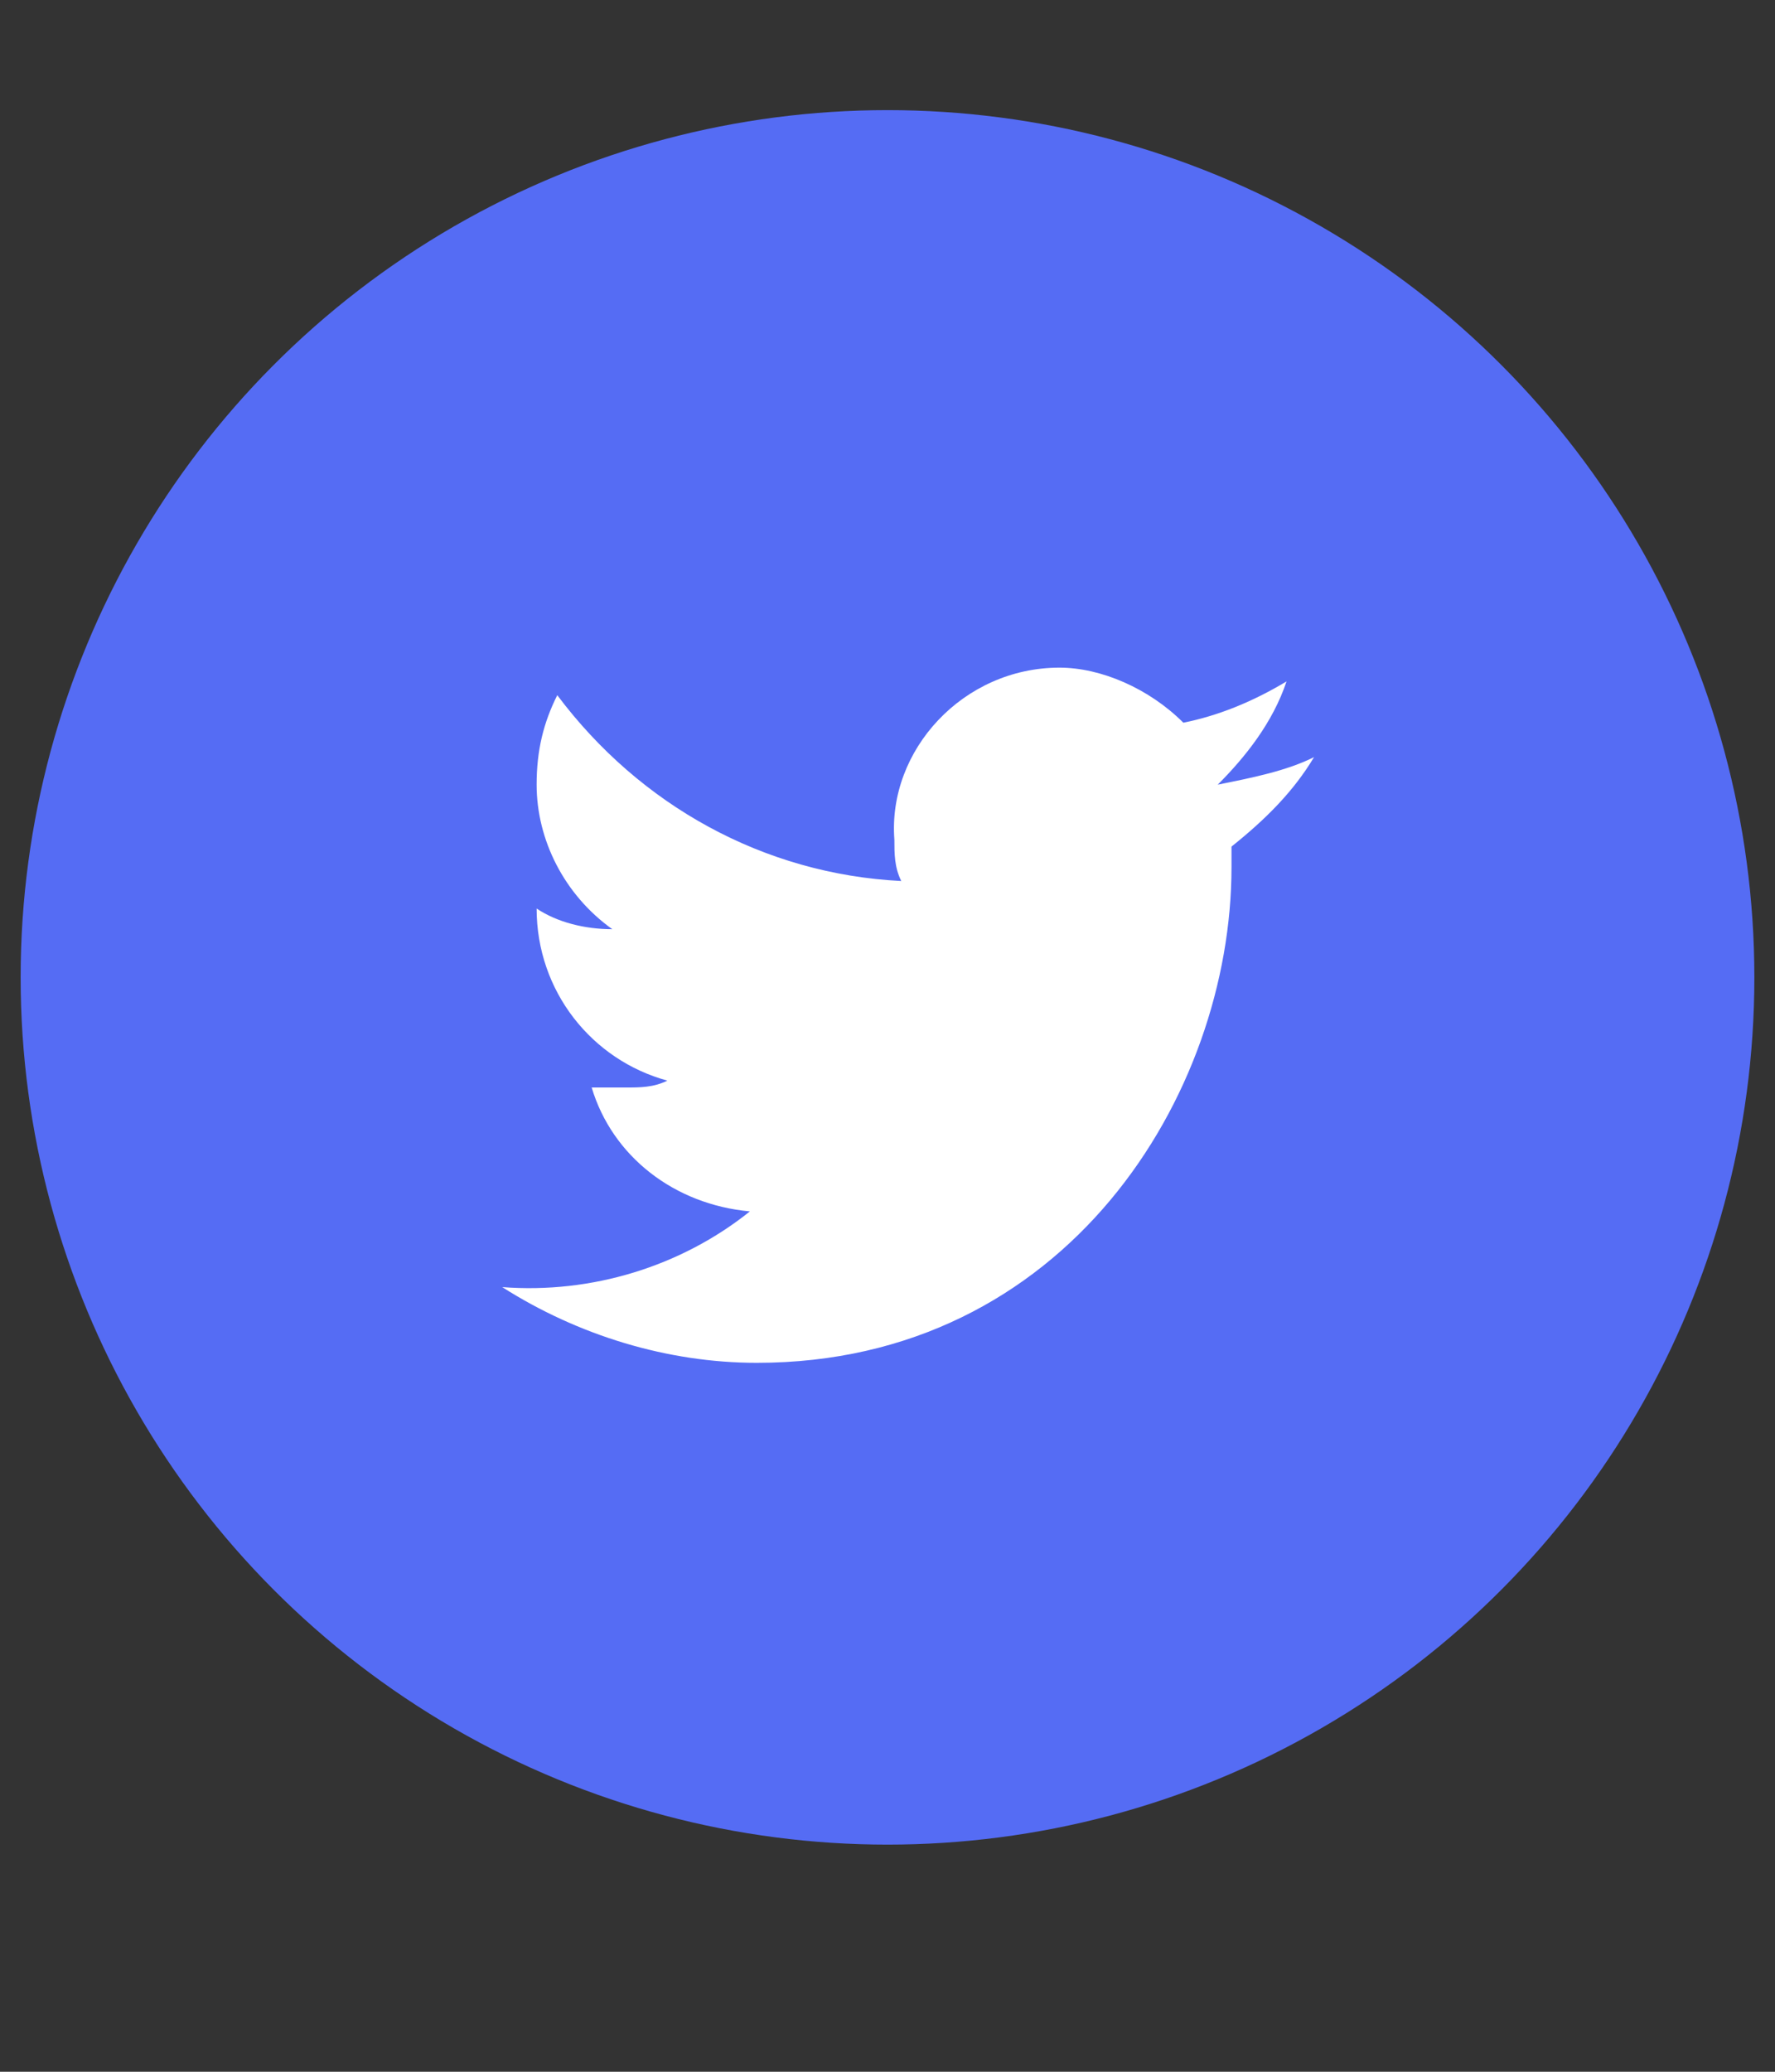 <?xml version="1.0" encoding="utf-8"?>
<svg version="1.1" id="Layer_1" xmlns="http://www.w3.org/2000/svg" xmlns:xlink="http://www.w3.org/1999/xlink" x="0px" y="0px"
	 viewBox="0 0 25.8 30.1" style="enable-background:new 0 0 25.8 30.1;" xml:space="preserve">
<rect x="0" y="0" width="25.8" height="30.1" fill="#333333" stroke="none"/>
<style type="text/css">
	.st0{fill:#556CF4;}
	.st1{fill:#FFFFFF;}
</style>
<circle class="st0" cx="12.9" cy="14.2" r="12.6"/>
<path id="twitter" class="st1" d="M18.7,9.9c-0.5,0.3-1,0.5-1.5,0.6C16.7,10,16,9.7,15.4,9.7c-1.4,0-2.5,1.2-2.4,2.5
	c0,0.2,0,0.4,0.1,0.6c-2-0.1-3.8-1.1-5-2.7c-0.2,0.4-0.3,0.8-0.3,1.3c0,0.8,0.4,1.6,1.1,2.1c-0.4,0-0.8-0.1-1.1-0.3v0
	c0,1.2,0.8,2.2,1.9,2.5c-0.2,0.1-0.4,0.1-0.6,0.1c-0.2,0-0.3,0-0.5,0c0.3,1,1.2,1.7,2.3,1.8c-1,0.8-2.3,1.2-3.6,1.1
	c1.1,0.7,2.4,1.1,3.7,1.1c4.5,0,6.9-3.9,6.9-7.2c0-0.1,0-0.2,0-0.3c0.5-0.4,0.9-0.8,1.2-1.3c-0.4,0.2-0.9,0.3-1.4,0.4
	C18.1,11,18.5,10.5,18.7,9.9z"/>
</svg>
